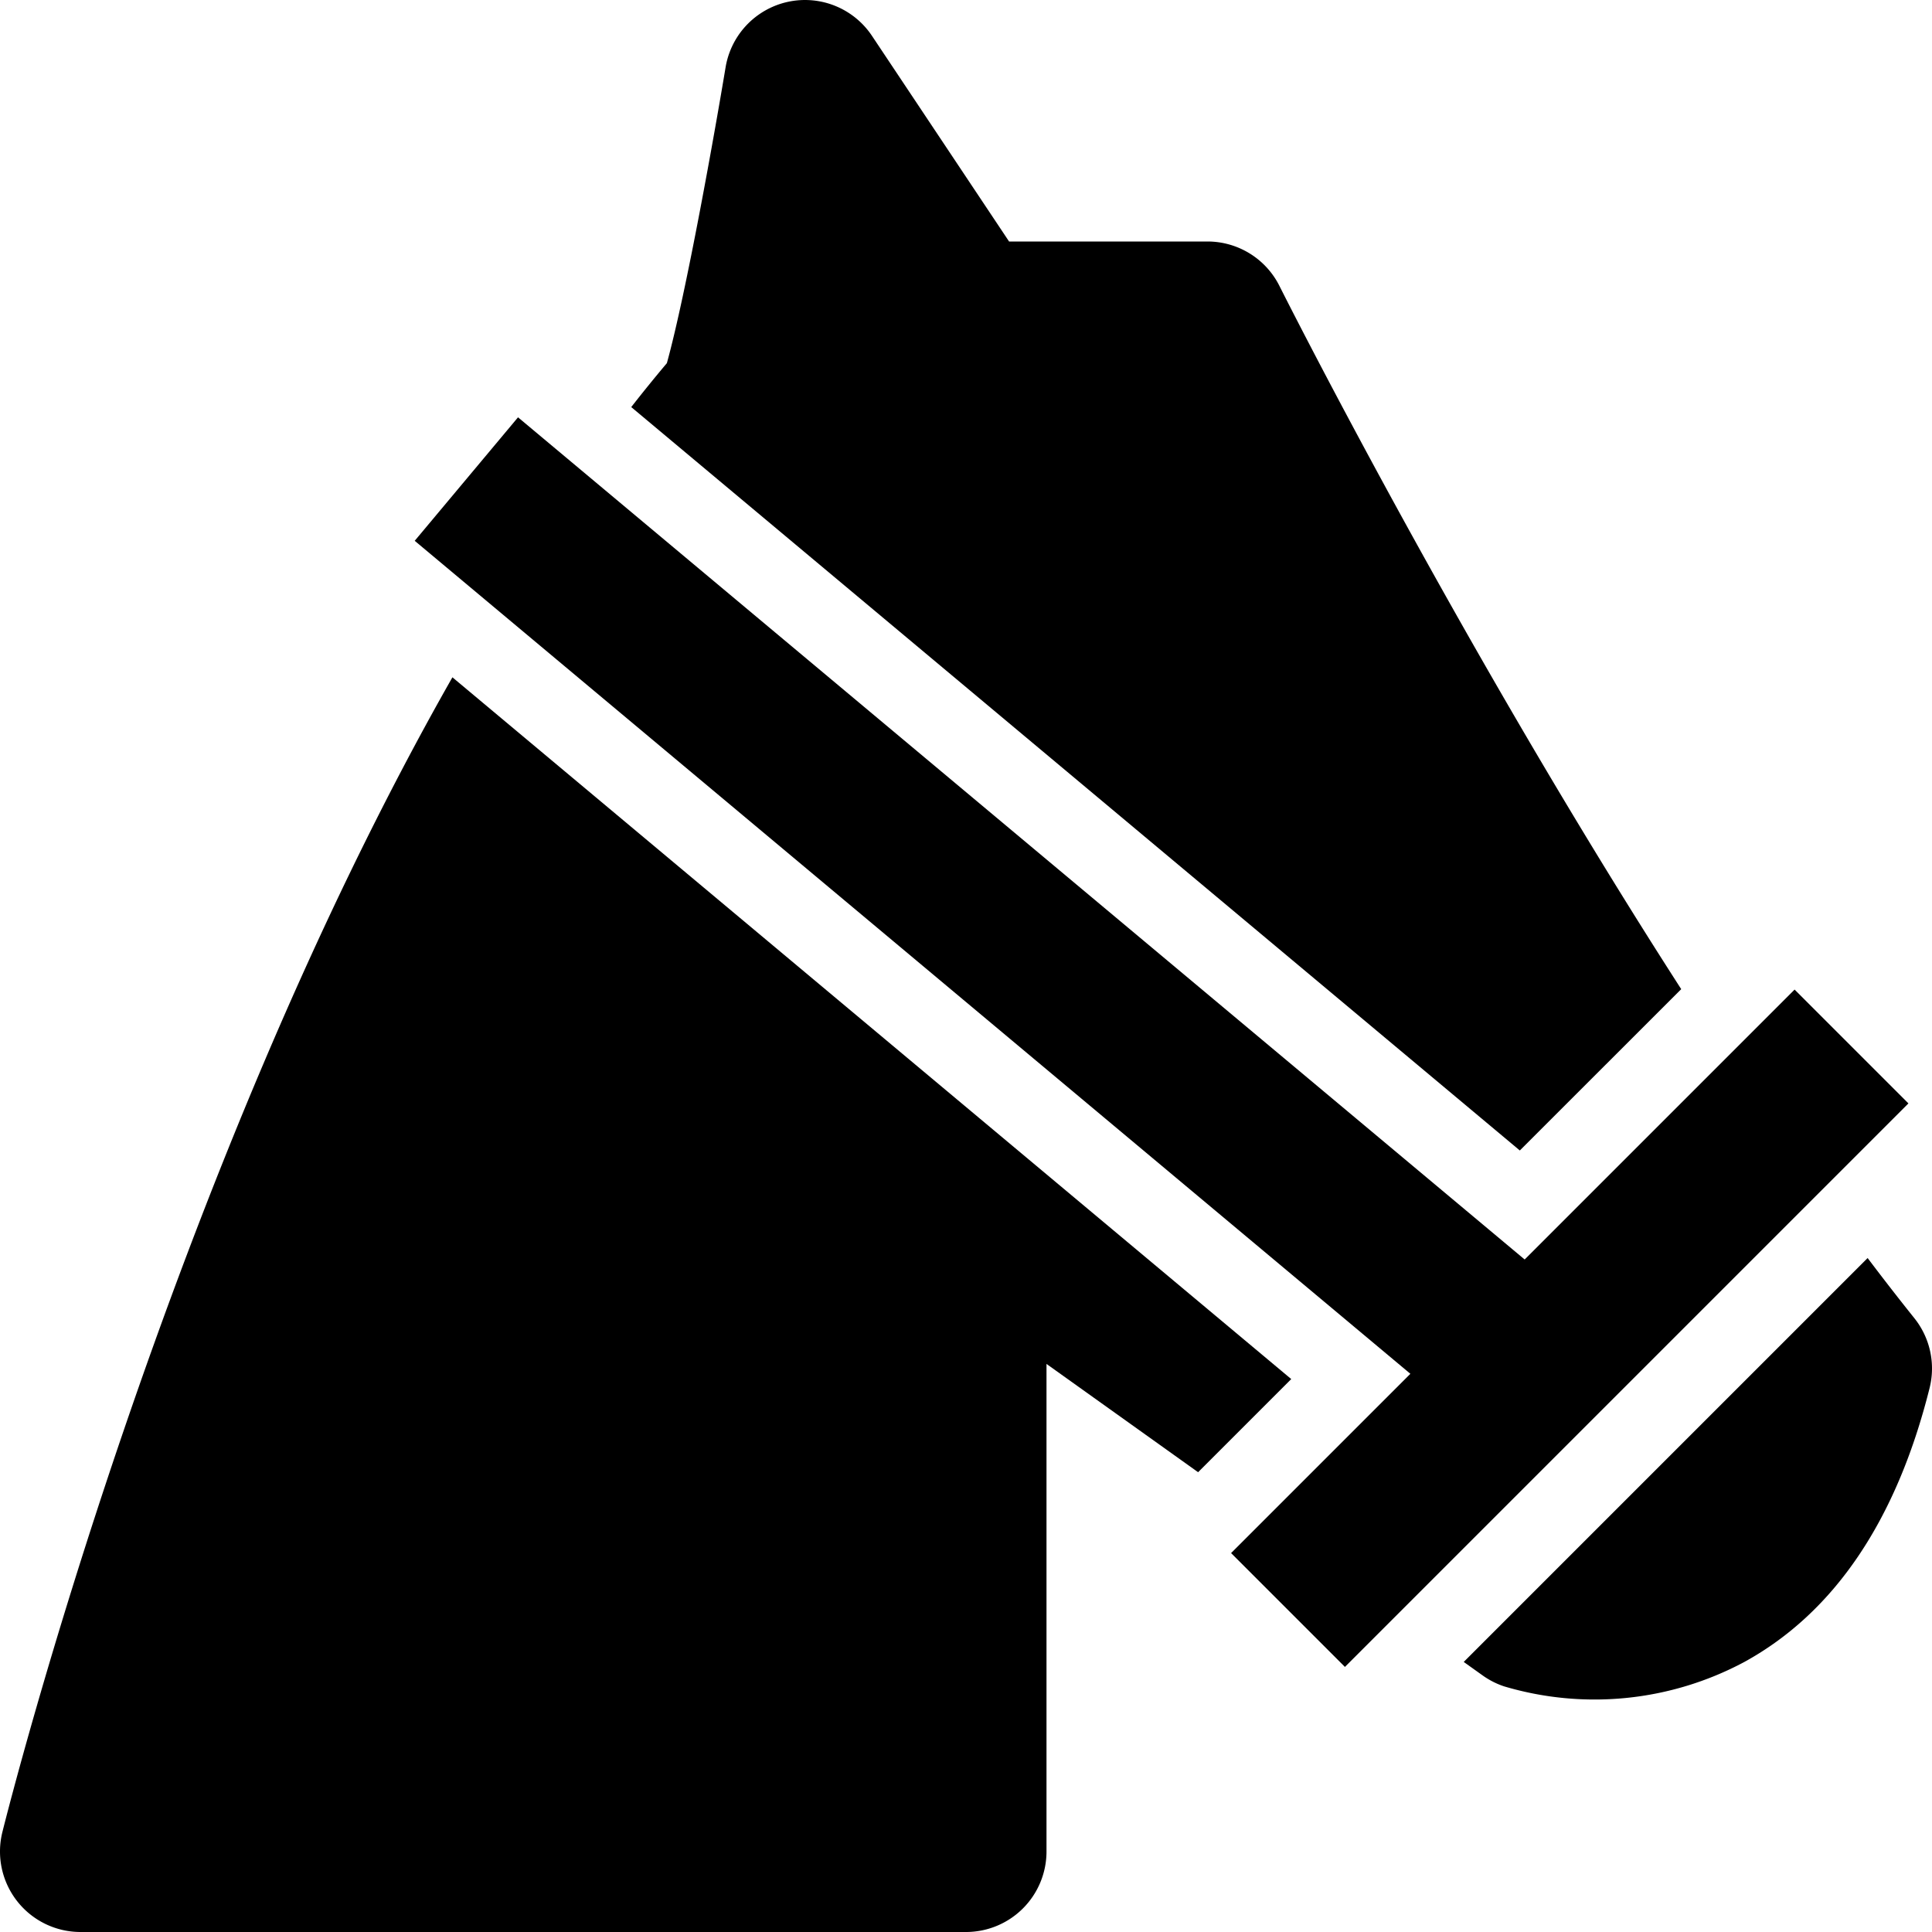 <svg xmlns="http://www.w3.org/2000/svg" height="512" viewBox="0 0 192 192" width="512"><title>horse</title><g class="nc-icon-wrapper" fill="#000000"><g id="_01-horse" data-name="01-horse"><g id="glyph"><path d="M44.961 67.31C16.77 116.832 1.044 178.838.239 182.06A8 8 0 0 0 8 192h88a8 8 0 0 0 8-8v-48.455l15.066 10.762 9.256-9.256z" fill="#000000"/><path d="M167.078 98.3c-21.932-34.053-39.686-69.4-39.923-69.873A8 8 0 0 0 120 24h-19.719L86.656 3.563A8 8 0 0 0 72.108 6.69c-1.014 6.11-3.894 22.391-5.835 29.4q-1.794 2.128-3.541 4.365l88.306 73.878z" fill="#000000"/><path d="M190.247 131q-2.322-2.9-4.645-5.977l-40.138 40.138 1.886 1.347a8.017 8.017 0 0 0 2.12 1.079 31.547 31.547 0 0 0 23.891-2.429c8.918-4.9 15.109-14.054 18.4-27.22a8 8 0 0 0-1.514-6.938z" fill="#000000"/><path d="M178.343 98.343l-26.824 26.824L51.481 41.473 41.214 53.745l98.947 82.781-17.818 17.817 11.314 11.314 56-56z" fill="#000000"/></g></g></g></svg>